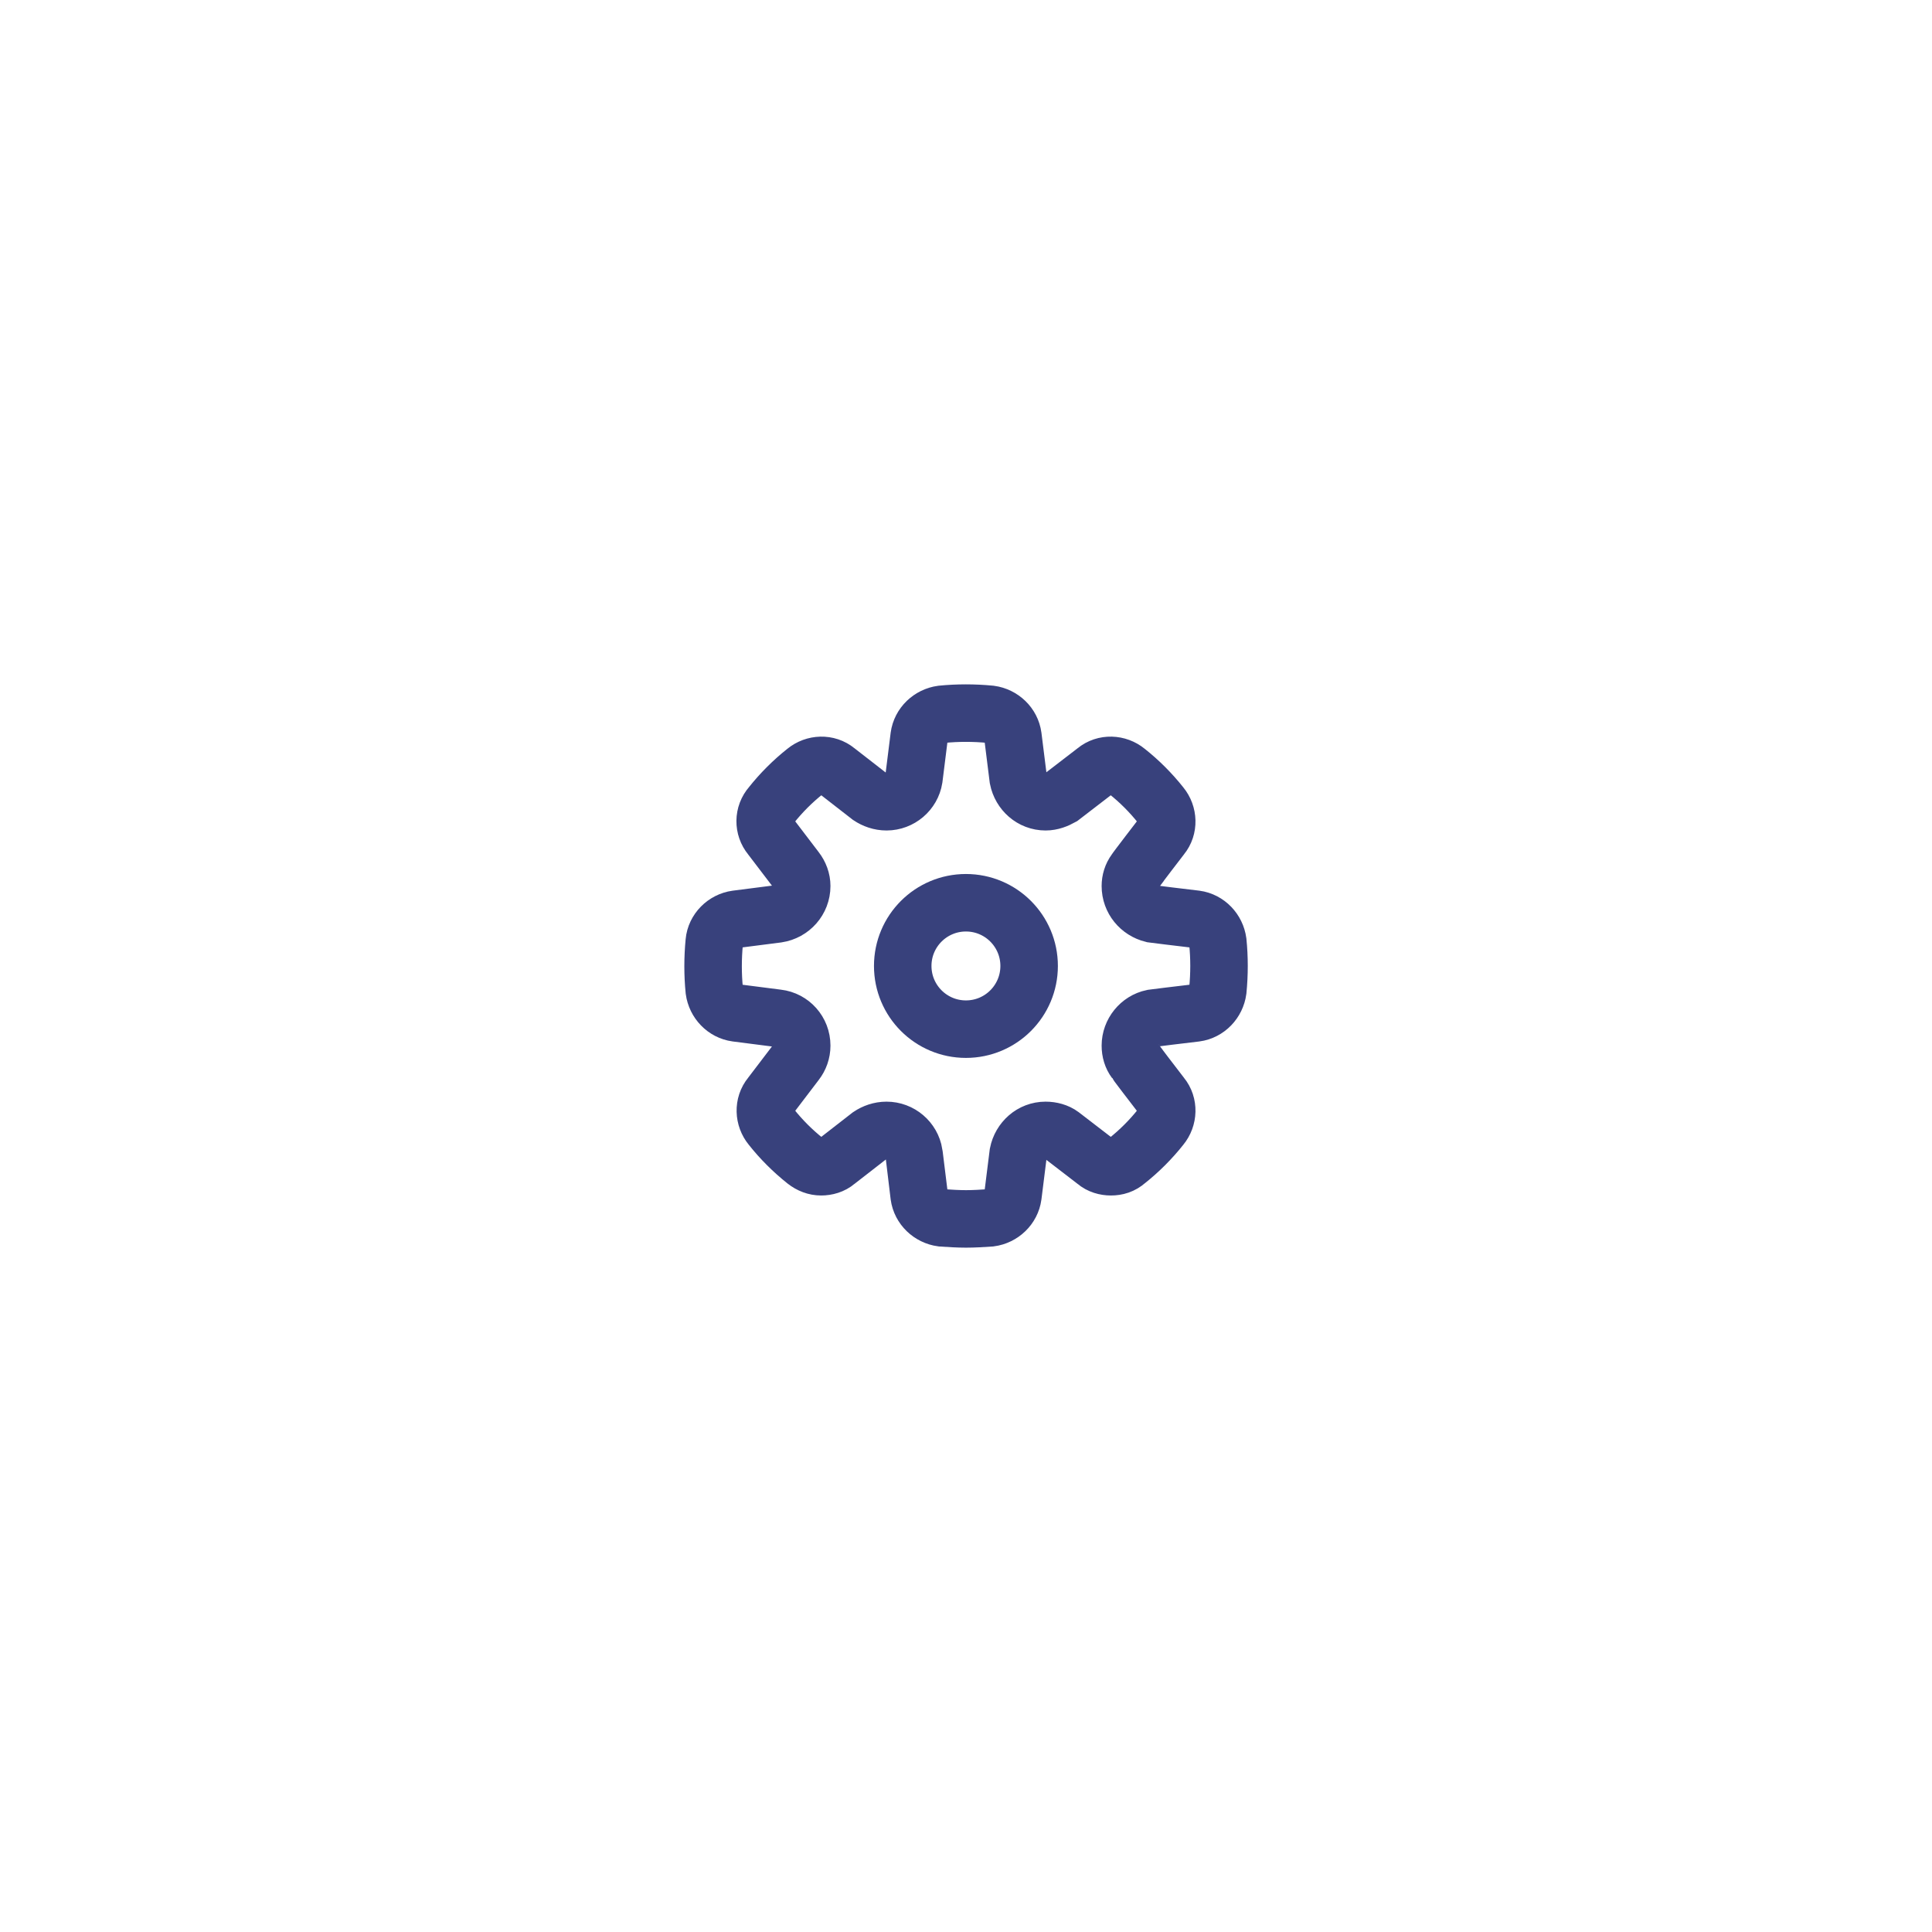 <svg width="84" height="84" viewBox="0 0 84 84" fill="none" xmlns="http://www.w3.org/2000/svg">
<g filter="url(#filter0_d)">
<circle cx="42" cy="38" r="30" fill="white"/>
<path d="M42.002 48.996C42.346 48.996 42.712 48.973 43.056 48.95C43.559 48.881 43.972 48.492 44.04 47.988L44.269 46.156C44.384 45.583 44.865 45.148 45.46 45.148C45.712 45.148 45.964 45.217 46.147 45.354L47.636 46.499C47.819 46.66 48.071 46.728 48.3 46.728C48.552 46.728 48.781 46.66 48.987 46.477C49.537 46.041 50.04 45.538 50.475 44.988C50.796 44.599 50.819 44.026 50.498 43.637C50.109 43.133 49.353 42.148 49.353 42.125C49.216 41.942 49.147 41.713 49.147 41.461C49.147 40.889 49.559 40.385 50.109 40.27C50.109 40.27 51.369 40.11 51.987 40.041C52.491 39.973 52.88 39.56 52.949 39.057C53.018 38.347 53.018 37.637 52.949 36.95C52.88 36.446 52.491 36.034 51.987 35.965C51.369 35.896 50.109 35.736 50.109 35.736C49.559 35.599 49.147 35.118 49.147 34.522C49.147 34.293 49.216 34.064 49.353 33.881C49.353 33.858 50.498 32.37 50.498 32.37C50.819 31.98 50.796 31.408 50.475 31.018C50.04 30.469 49.537 29.965 48.987 29.53C48.598 29.209 48.025 29.186 47.636 29.507C47.132 29.896 46.147 30.652 46.147 30.652C45.941 30.766 45.712 30.858 45.46 30.858C44.865 30.858 44.384 30.423 44.269 29.85L44.04 28.018C43.972 27.514 43.559 27.125 43.056 27.056C42.346 26.988 41.636 26.988 40.949 27.056C40.445 27.125 40.033 27.514 39.964 28.018L39.735 29.85C39.643 30.423 39.139 30.858 38.544 30.858C38.269 30.858 38.017 30.766 37.811 30.629L36.368 29.507C35.979 29.186 35.407 29.209 35.017 29.53C34.468 29.965 33.964 30.469 33.529 31.018C33.185 31.408 33.185 31.98 33.506 32.37C33.872 32.85 34.605 33.812 34.605 33.812C34.765 34.018 34.857 34.27 34.857 34.522C34.857 35.141 34.399 35.644 33.804 35.736L32.017 35.965C31.514 36.034 31.101 36.446 31.055 36.95C30.987 37.66 30.987 38.37 31.055 39.057C31.124 39.56 31.514 39.973 32.017 40.041L33.804 40.27C34.399 40.339 34.857 40.843 34.857 41.461C34.857 41.736 34.765 41.988 34.605 42.194L33.506 43.637C33.185 44.026 33.208 44.599 33.529 44.988C33.964 45.538 34.468 46.041 35.017 46.477C35.223 46.637 35.452 46.728 35.704 46.728C35.933 46.728 36.185 46.66 36.368 46.499L37.811 45.377C38.017 45.24 38.269 45.148 38.544 45.148C39.139 45.148 39.643 45.583 39.735 46.156C39.735 46.179 39.964 47.988 39.964 47.988C40.033 48.492 40.445 48.881 40.949 48.95C41.292 48.973 41.659 48.996 42.002 48.996Z" stroke="#38417C" stroke-width="2.5"/>
<path fill-rule="evenodd" clip-rule="evenodd" d="M41.997 40.746C43.515 40.746 44.745 39.516 44.745 37.998C44.745 36.48 43.515 35.25 41.997 35.25C40.479 35.25 39.249 36.48 39.249 37.998C39.249 39.516 40.479 40.746 41.997 40.746Z" stroke="#38417C" stroke-width="2.5"/>
</g>
<defs>
<filter id="filter0_d" x="0" y="0" width="84" height="84" filterUnits="userSpaceOnUse" color-interpolation-filters="sRGB">
<feFlood flood-opacity="0" result="BackgroundImageFix"/>
<feColorMatrix in="SourceAlpha" type="matrix" values="0 0 0 0 0 0 0 0 0 0 0 0 0 0 0 0 0 0 127 0"/>
<feOffset dy="4"/>
<feGaussianBlur stdDeviation="6"/>
<feColorMatrix type="matrix" values="0 0 0 0 0.22 0 0 0 0 0.255 0 0 0 0 0.486 0 0 0 0.17 0"/>
<feBlend mode="normal" in2="BackgroundImageFix" result="effect1_dropShadow"/>
<feBlend mode="normal" in="SourceGraphic" in2="effect1_dropShadow" result="shape"/>
</filter>
</defs>
</svg>
